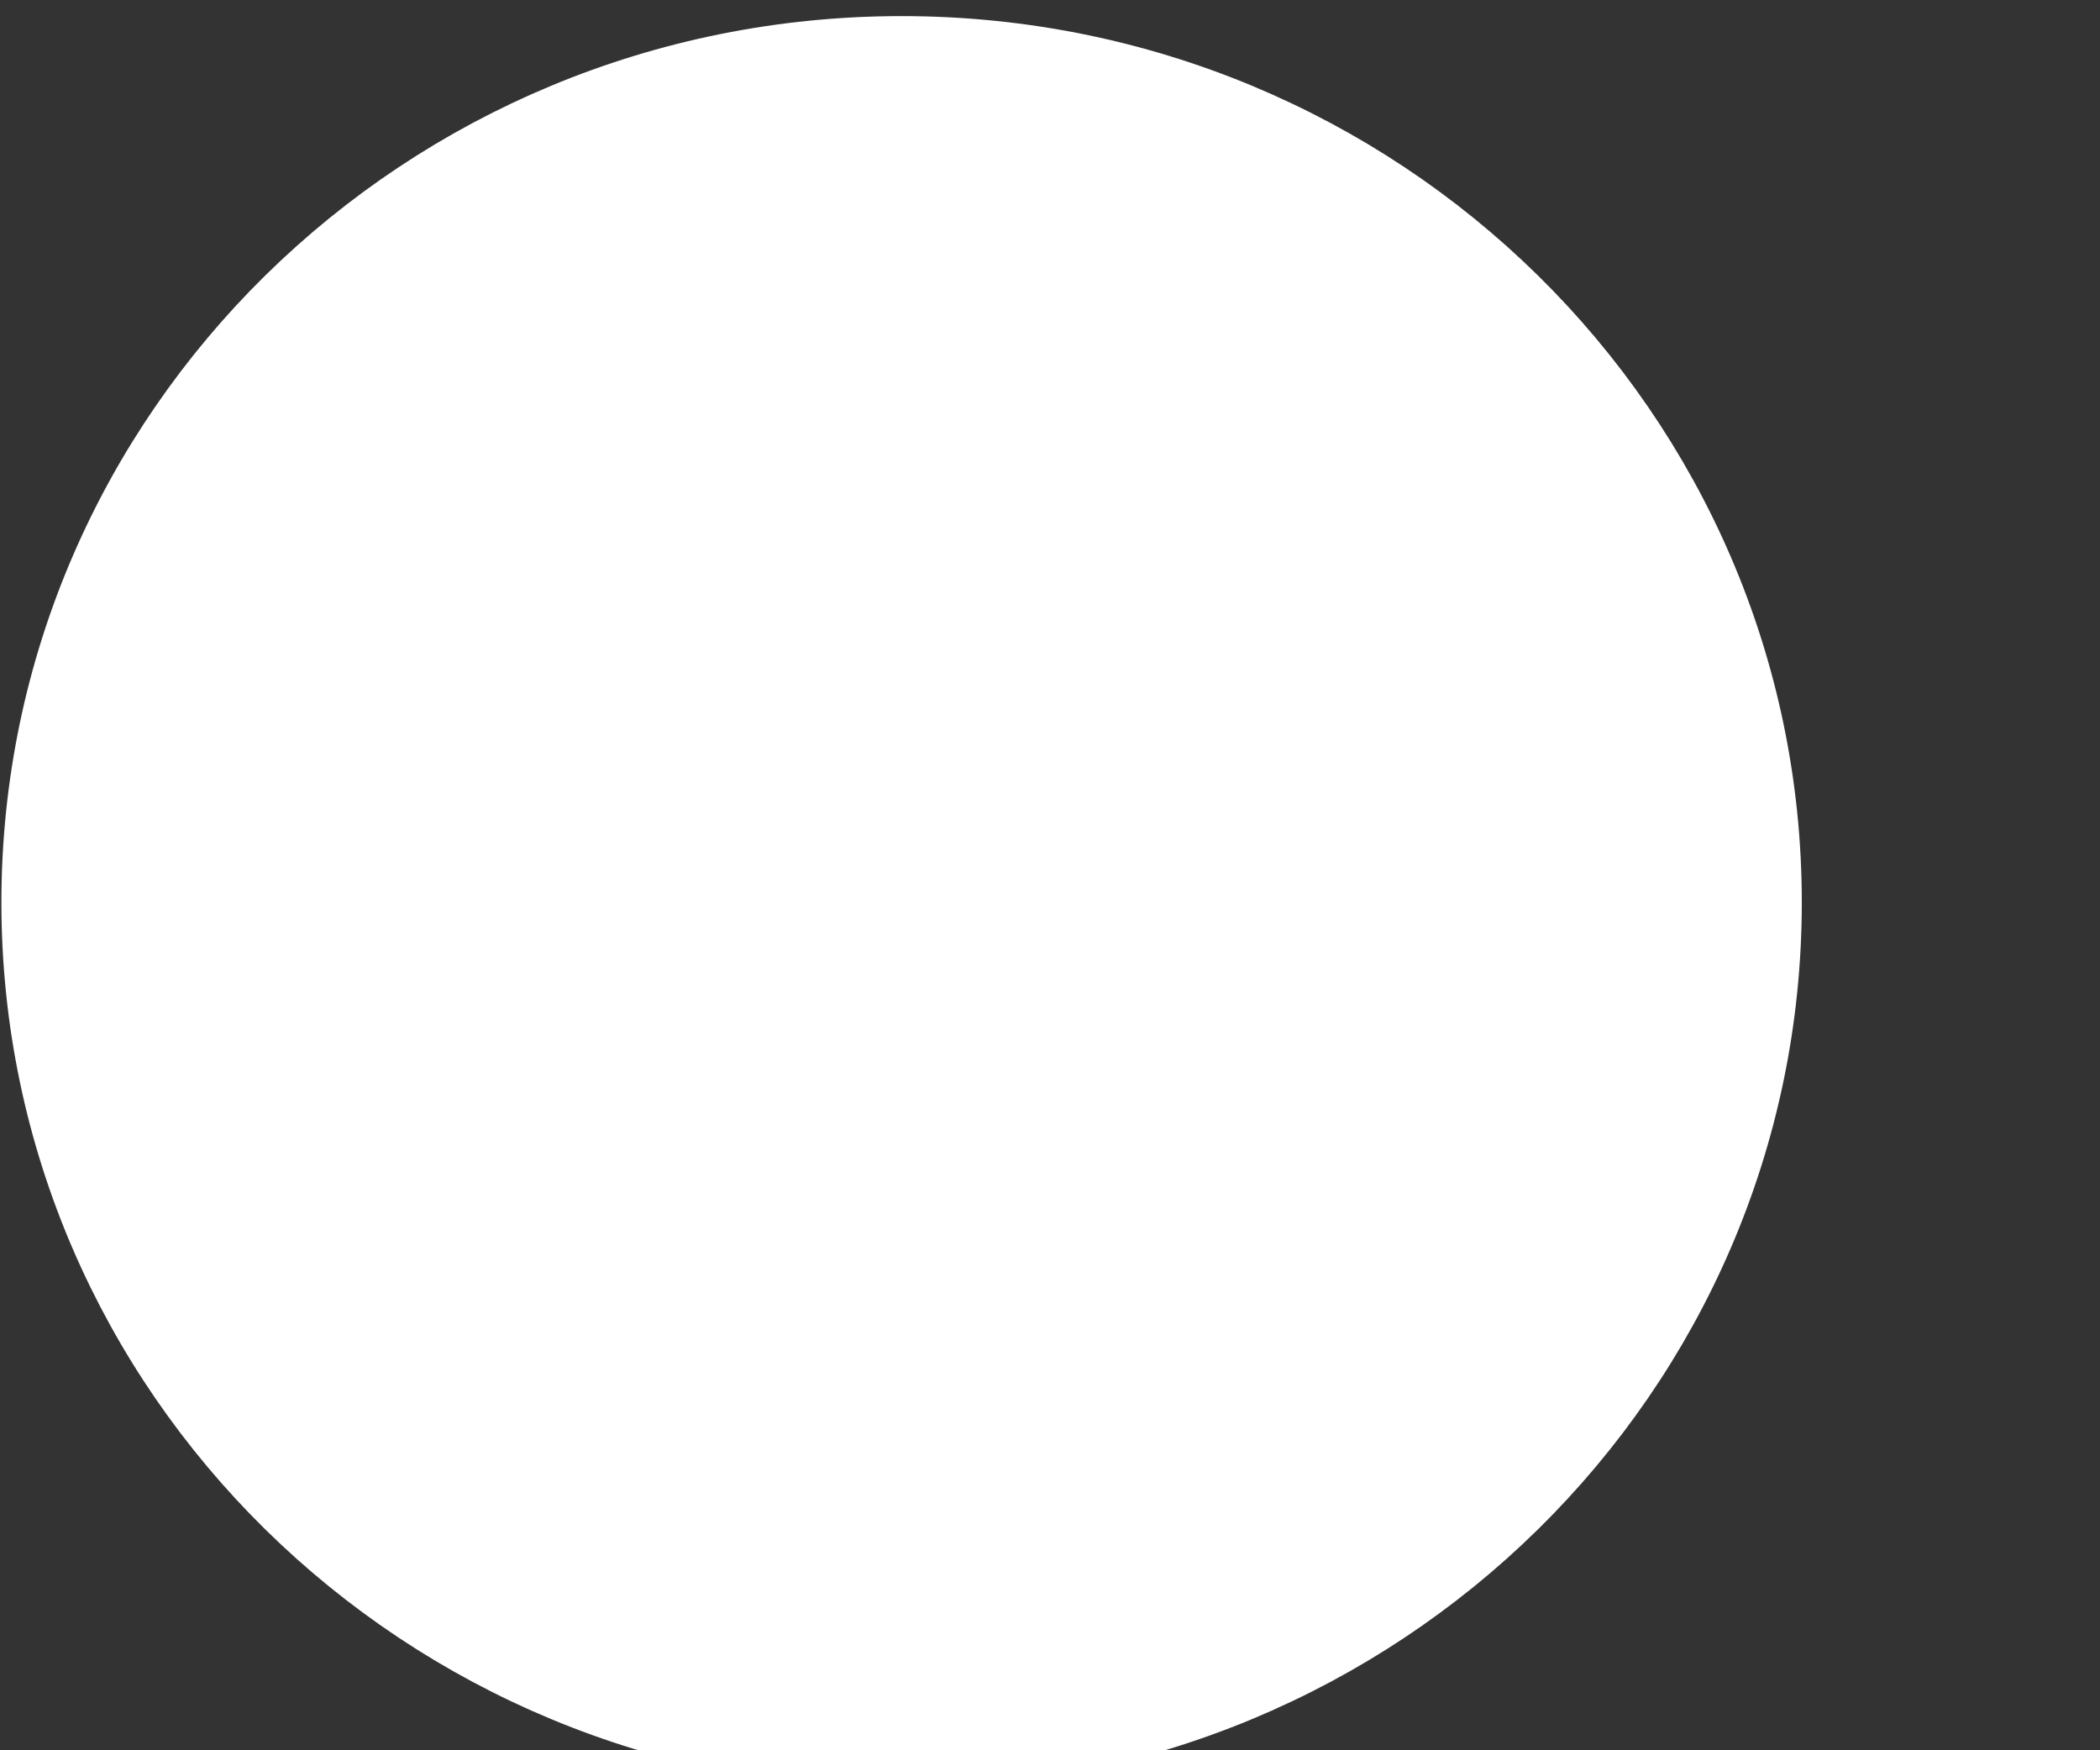 <svg width="6" height="5" viewBox="0 0 6 5" fill="none" xmlns="http://www.w3.org/2000/svg">
<rect x="0" y="0" width="6" height="5" fill="#333333" stroke="none"/>
<path d="M2.576 4.995C3.933 4.995 5.033 3.913 5.033 2.578C5.033 1.243 3.933 0.161 2.576 0.161C1.219 0.161 0.119 1.243 0.119 2.578C0.119 3.913 1.219 4.995 2.576 4.995Z" fill="white" stroke="white" stroke-width="0.23" stroke-miterlimit="10"/>
</svg>
